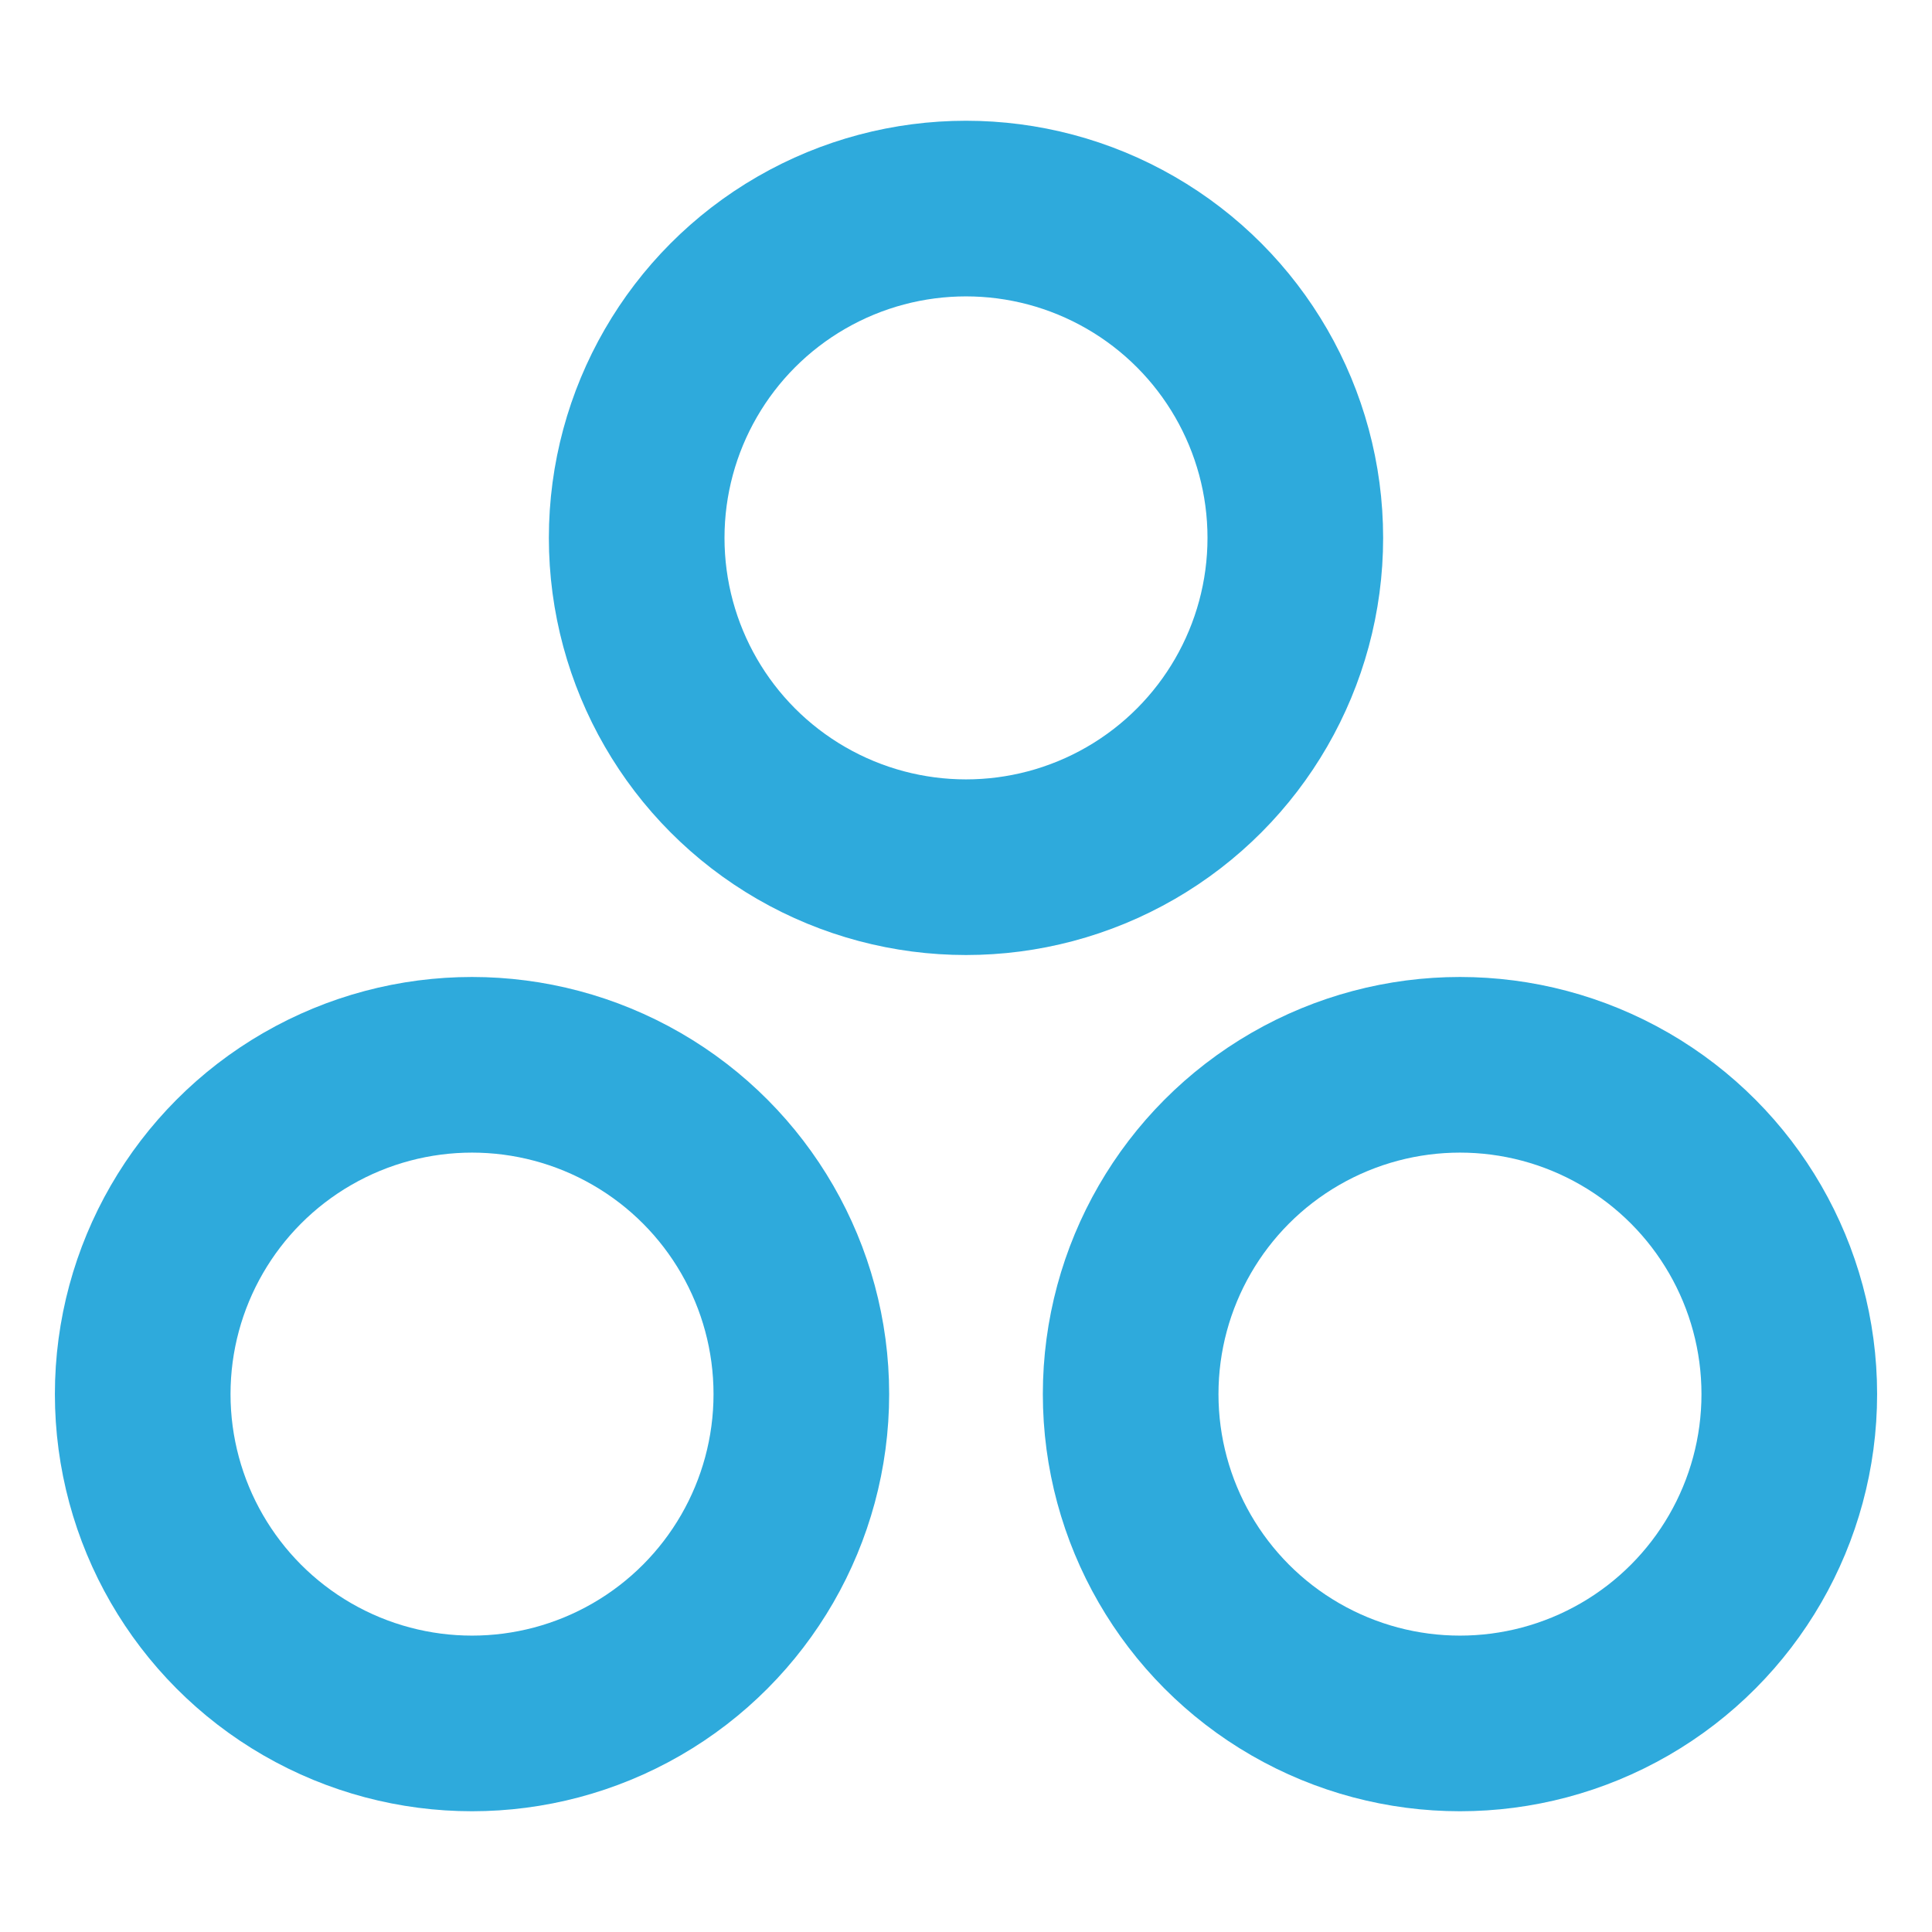 <svg height="176" width="176" xmlns="http://www.w3.org/2000/svg"><g fill="none" stroke="#2eaadc" stroke-linecap="round" stroke-linejoin="round" stroke-width="16"><circle cx="88" cy="49" r="30"/><circle cx="133" cy="127" r="30"/><circle cx="43" cy="127" r="30"/></g></svg>